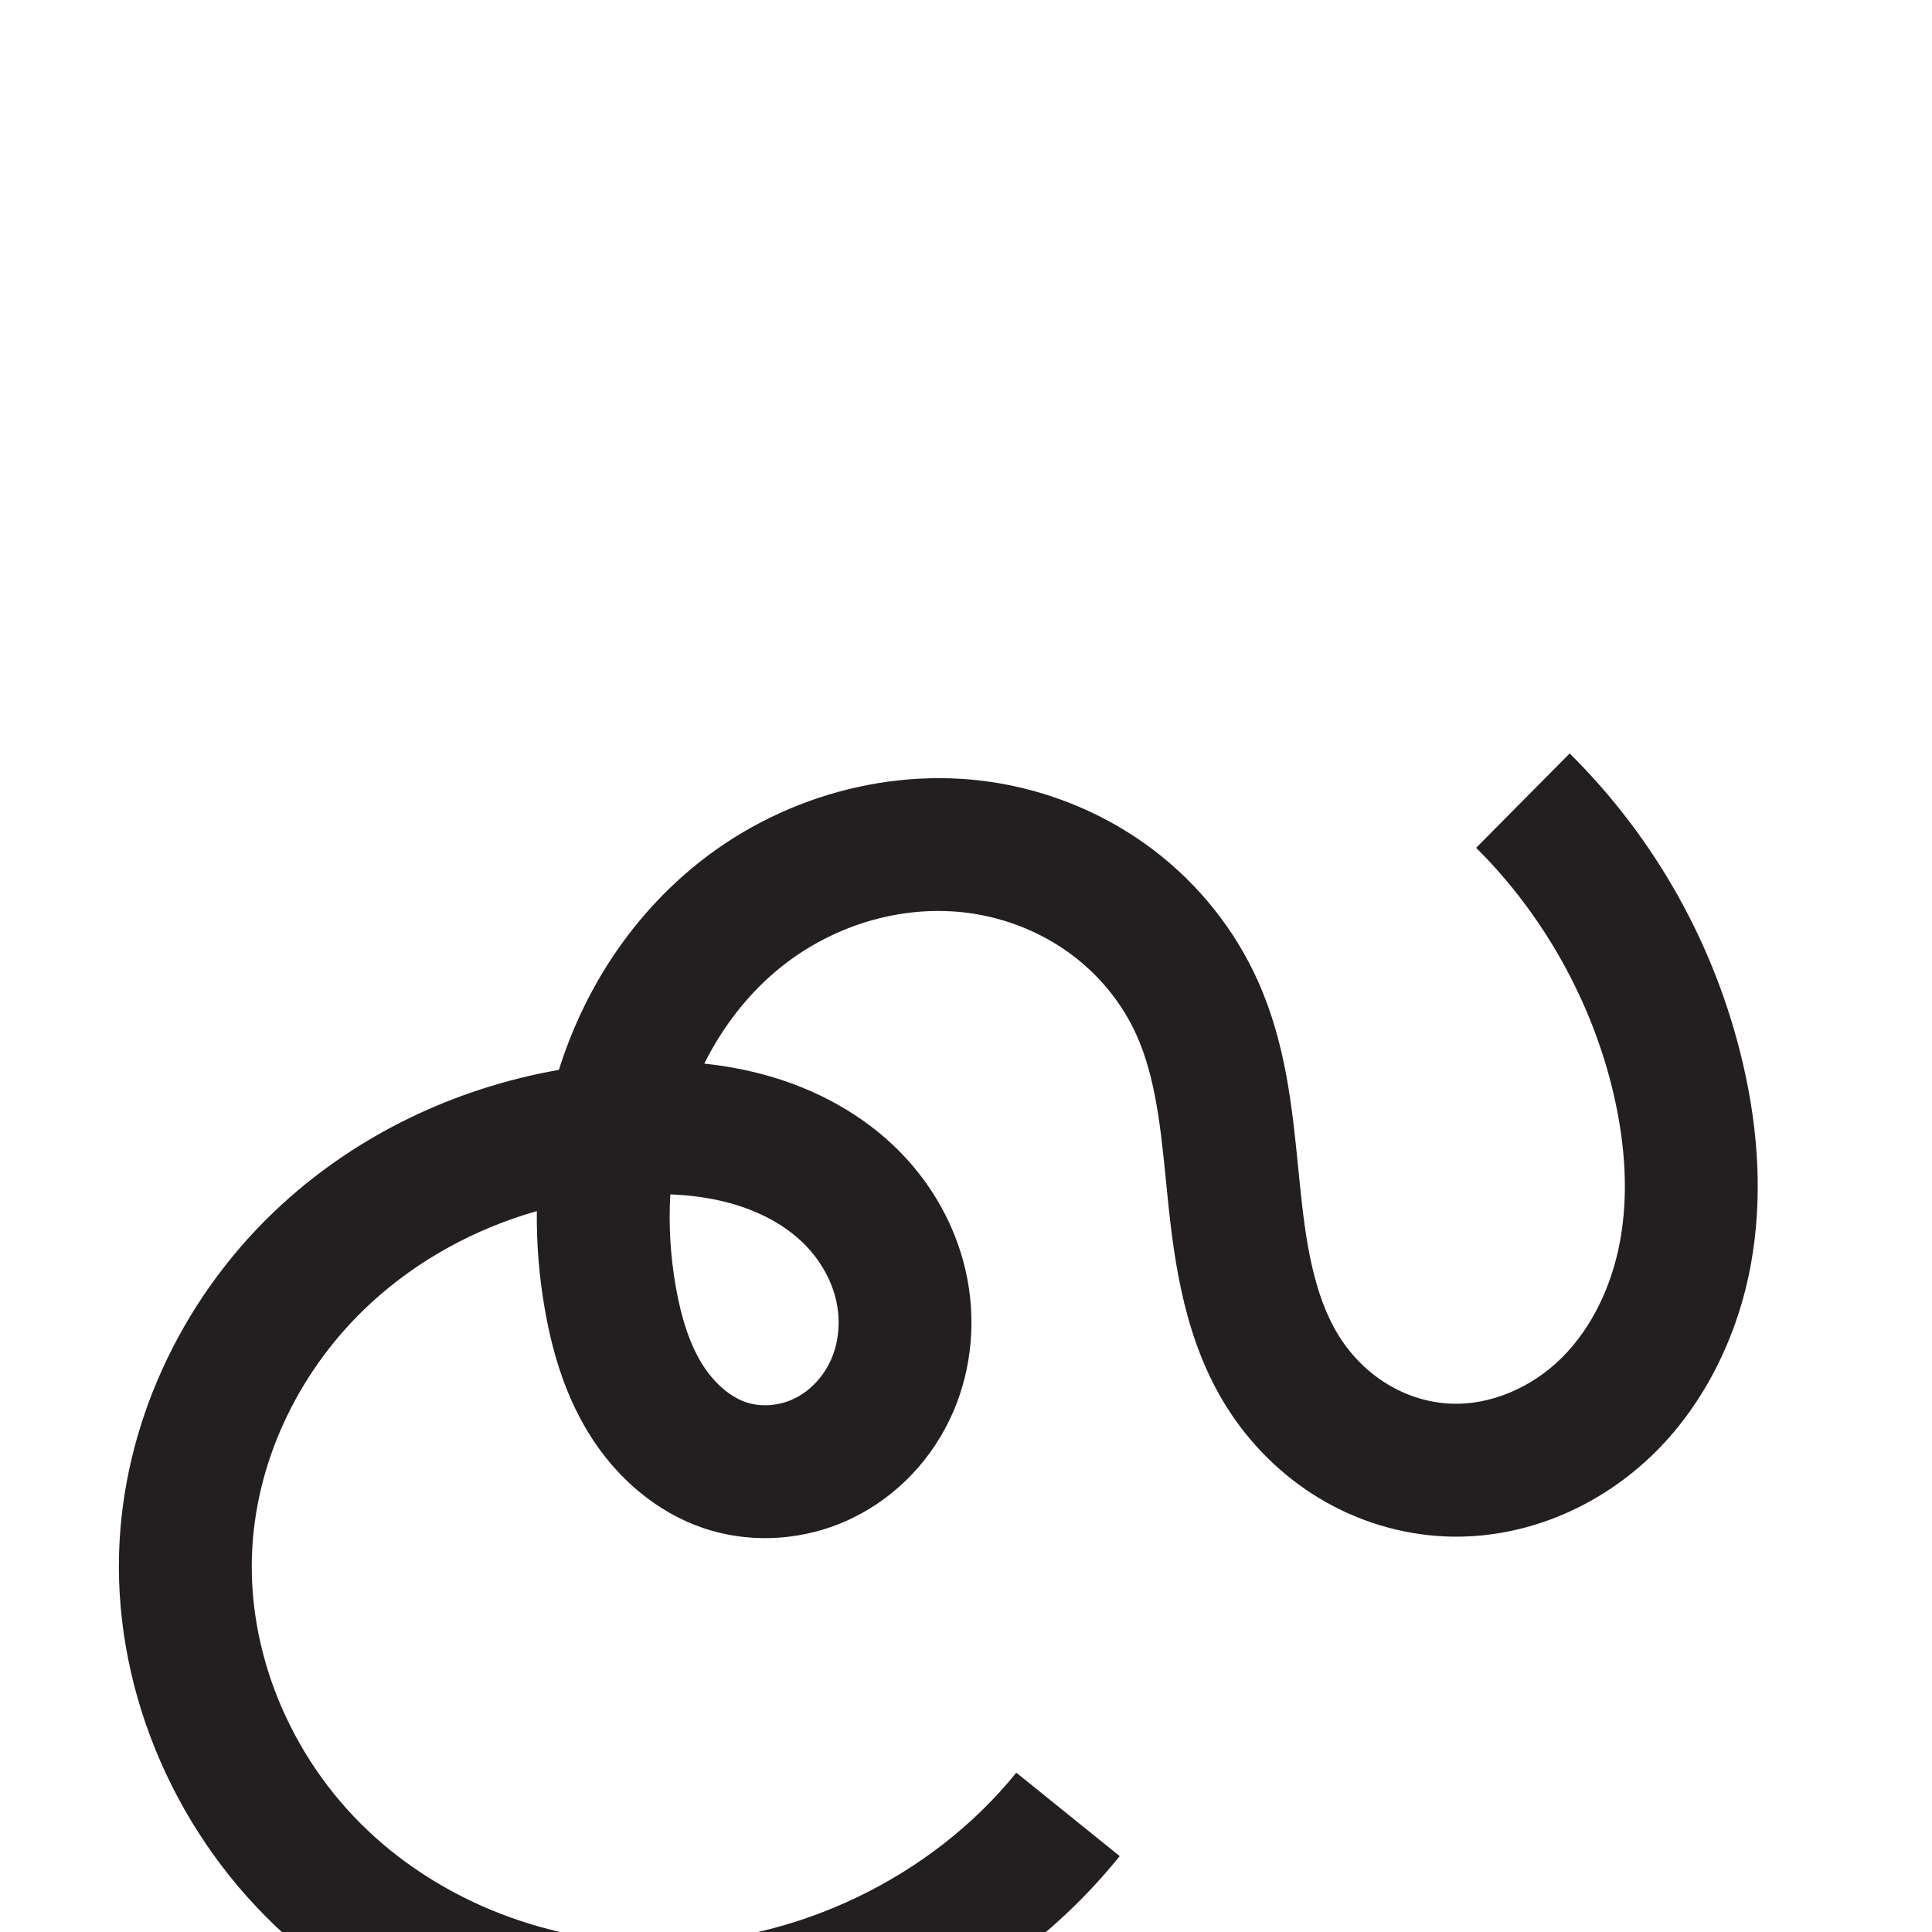 <?xml version="1.0" encoding="UTF-8" standalone="no"?>
<!-- Created with Inkscape (http://www.inkscape.org/) -->

<svg
   xmlns:dc="http://purl.org/dc/elements/1.1/"
   xmlns:cc="http://creativecommons.org/ns#"
   xmlns:rdf="http://www.w3.org/1999/02/22-rdf-syntax-ns#"
   xmlns:svg="http://www.w3.org/2000/svg"
   xmlns="http://www.w3.org/2000/svg"
   xmlns:sodipodi="http://sodipodi.sourceforge.net/DTD/sodipodi-0.dtd"
   xmlns:inkscape="http://www.inkscape.org/namespaces/inkscape"
   width="1000"
   height="1000"
   id="svg6337"
   version="1.1"
   inkscape:version="0.48+devel+osxmenu r12707"
   viewBox="0 0 1000 1000"
   sodipodi:docname="la.svg">
  <defs
     id="defs5498" />
  <sodipodi:namedview
     inkscape:window-height="1002"
     inkscape:window-width="1680"
     inkscape:pageshadow="2"
     inkscape:pageopacity="0.0"
     borderopacity="1.0"
     bordercolor="#666666"
     pagecolor="#ffffff"
     id="base"
     showgrid="false"
     showguides="true"
     inkscape:guide-bbox="true"
     inkscape:zoom="0.32102648"
     inkscape:cx="265.12236"
     inkscape:cy="652.13336"
     inkscape:window-x="0"
     inkscape:window-y="22"
     inkscape:current-layer="layer1"
     inkscape:window-maximized="0">
    <sodipodi:guide
       orientation="horizontal"
       position="-3.115,218.051"
       id="guide5596" />
    <sodipodi:guide
       orientation="0,1"
       position="311.501,922.042"
       id="guide6325" />
  </sodipodi:namedview>
  <g
     inkscape:label="Layer 1"
     inkscape:groupmode="layer"
     id="layer1">
    <g
       id="g4626"
       transform="matrix(5.214,0,0,-5.214,687.01,752.276)" />
    <g
       id="g4360"
       transform="matrix(5.12,0,0,-5.12,377.629,622.682)">
      <path
         d="m 0,0 c 3.063,-0.833 5.683,-2.278 7.572,-4.172 1.589,-1.594 2.724,-3.601 3.193,-5.649 0.467,-2.039 0.296,-4.153 -0.481,-5.951 -0.757,-1.75 -2.115,-3.204 -3.722,-3.988 -1.55,-0.757 -3.392,-0.894 -4.923,-0.372 -1.655,0.566 -3.283,2.004 -4.469,3.945 -1.188,1.95 -2.043,4.485 -2.613,7.749 -0.548,3.131 -0.728,6.265 -0.548,9.312 C -3.817,0.79 -1.835,0.497 0,0 M 102.428,14.163 C 99.646,26.042 93.595,36.862 84.928,45.45 L 75.472,35.91 C 82.247,29.195 87.176,20.386 89.35,11.102 90.604,5.741 90.842,0.768 90.052,-3.679 c -0.84,-4.745 -2.934,-8.982 -5.892,-11.936 -3.104,-3.098 -7.311,-4.839 -11.251,-4.669 -2.217,0.096 -4.424,0.774 -6.384,1.958 -1.952,1.179 -3.649,2.857 -4.903,4.854 -2.647,4.215 -3.409,9.864 -3.963,15.289 L 57.502,3.386 C 56.878,9.66 56.231,16.15 53.41,22.446 51.08,27.645 47.417,32.235 42.813,35.722 38.33,39.118 32.991,41.431 27.372,42.416 16.532,44.314 4.854,41.096 -3.858,33.802 -10.074,28.601 -14.703,21.57 -17.256,13.46 -27.805,11.61 -37.571,6.897 -45.255,-0.14 -54.96,-9.026 -60.94,-21.408 -61.663,-34.112 c -0.813,-14.286 5.111,-28.891 15.846,-39.07 10.121,-9.599 24.224,-15.091 38.725,-15.091 l 0.231,0 c 17.808,0.072 35.118,8.389 46.301,22.25 l -10.456,8.436 C 20.443,-68.177 6.687,-74.786 -6.916,-74.84 l -0.178,0 c -11.094,0 -21.831,4.151 -29.48,11.404 -7.904,7.496 -12.269,18.171 -11.677,28.561 0.524,9.237 4.924,18.288 12.068,24.83 4.683,4.288 10.423,7.438 16.698,9.23 -0.04,-3.288 0.23,-6.617 0.809,-9.933 0.864,-4.953 2.297,-9.019 4.379,-12.434 2.834,-4.645 6.952,-8.076 11.595,-9.663 4.893,-1.67 10.418,-1.301 15.157,1.014 4.508,2.201 8.115,6.009 10.157,10.725 1.905,4.406 2.349,9.478 1.246,14.285 -1.039,4.535 -3.38,8.73 -6.773,12.134 -3.546,3.554 -8.234,6.2 -13.559,7.65 -1.95,0.529 -3.97,0.905 -6.084,1.128 1.835,3.675 4.347,6.92 7.323,9.41 5.713,4.784 13.296,6.909 20.29,5.682 3.524,-0.617 6.86,-2.059 9.646,-4.169 2.811,-2.129 5.041,-4.917 6.45,-8.062 1.93,-4.305 2.442,-9.449 2.984,-14.896 l 0.161,-1.602 c 0.683,-6.699 1.763,-14.404 5.951,-21.07 2.366,-3.768 5.594,-6.953 9.336,-9.211 3.878,-2.342 8.282,-3.682 12.735,-3.878 7.73,-0.342 15.523,2.788 21.331,8.581 4.892,4.883 8.312,11.666 9.63,19.1 1.109,6.25 0.823,13.044 -0.851,20.187"
         style="fill:#231f20;fill-opacity:1;fill-rule:nonzero;stroke:none"
         id="path4362"
         inkscape:connector-curvature="0" />
    </g>
  </g>
</svg>
